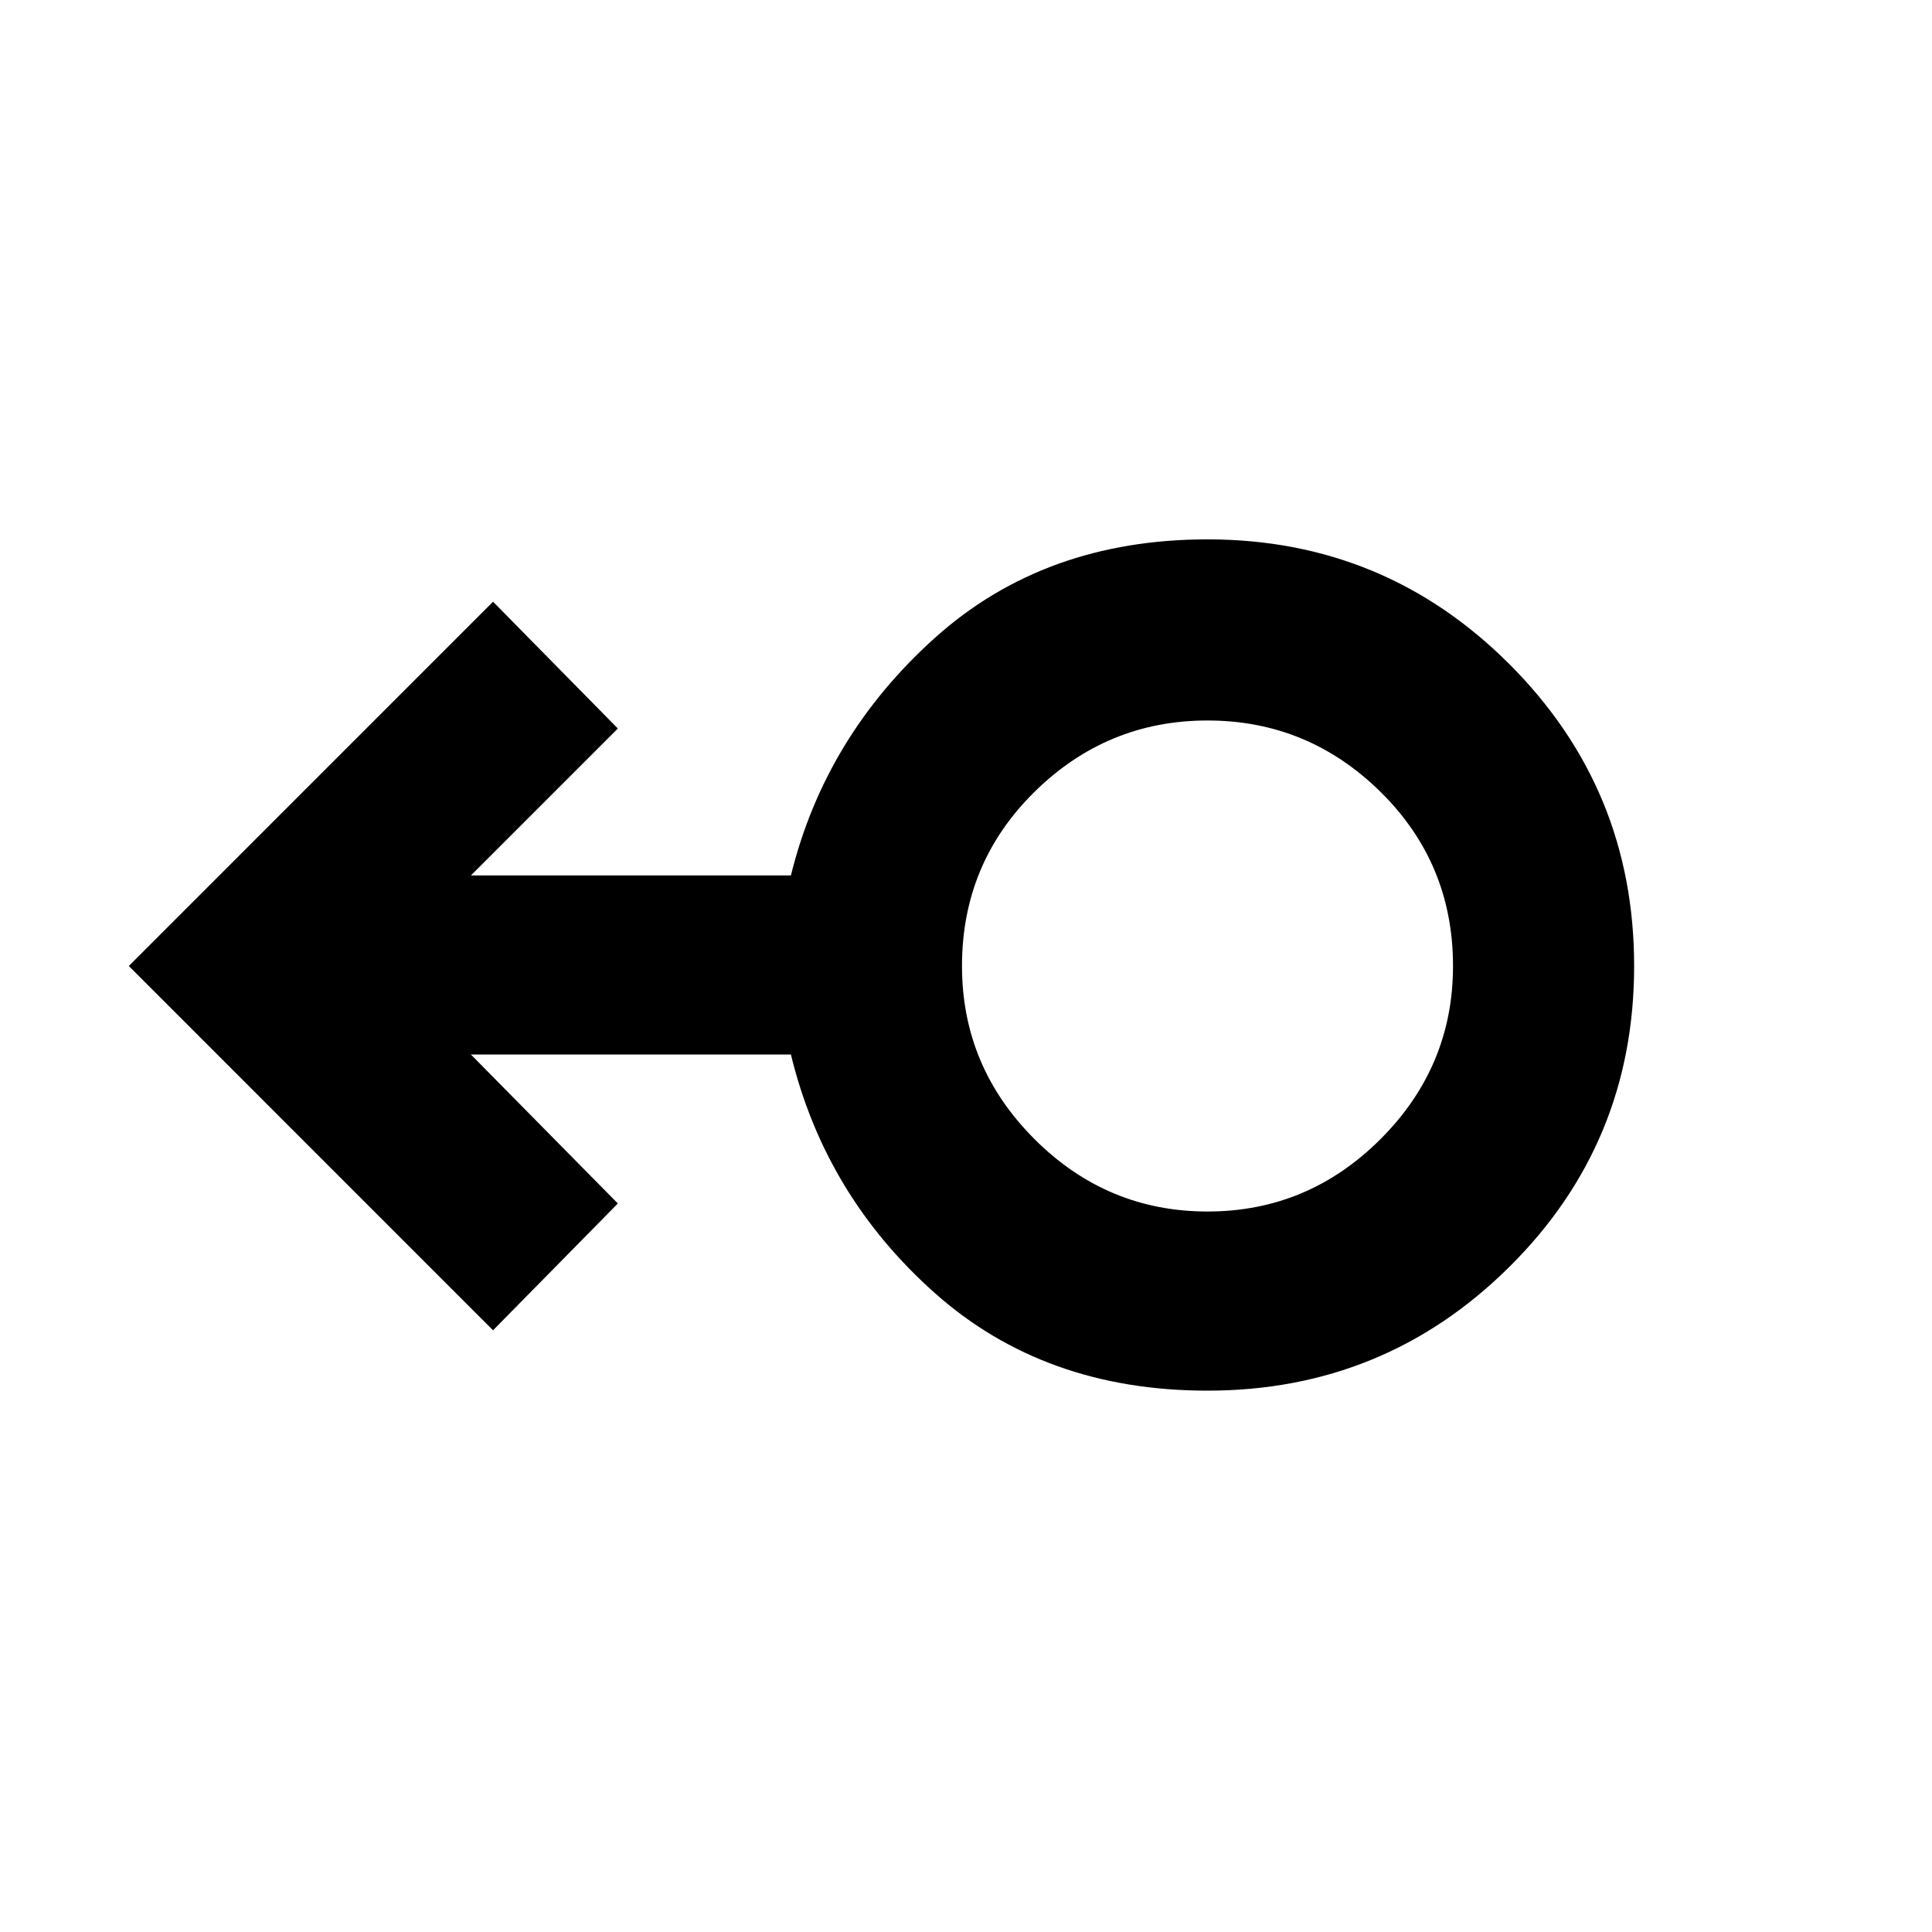 <svg xmlns="http://www.w3.org/2000/svg" height="40" width="40"><path d="M25 28.792q-3.375 0-5.646-2.021t-2.979-4.938H9.75l3.042 3.084-2.584 2.625L2.667 20l7.541-7.542 2.584 2.625-3.042 3.042h6.625q.708-2.875 2.979-4.917 2.271-2.041 5.646-2.041 3.667 0 6.25 2.583T33.833 20q0 3.667-2.583 6.229-2.583 2.563-6.25 2.563Zm0-3.709q2.083 0 3.583-1.5t1.5-3.583q0-2.125-1.5-3.604T25 14.917q-2.083 0-3.583 1.479T19.917 20q0 2.083 1.5 3.583t3.583 1.5ZM25 20Z"/></svg>